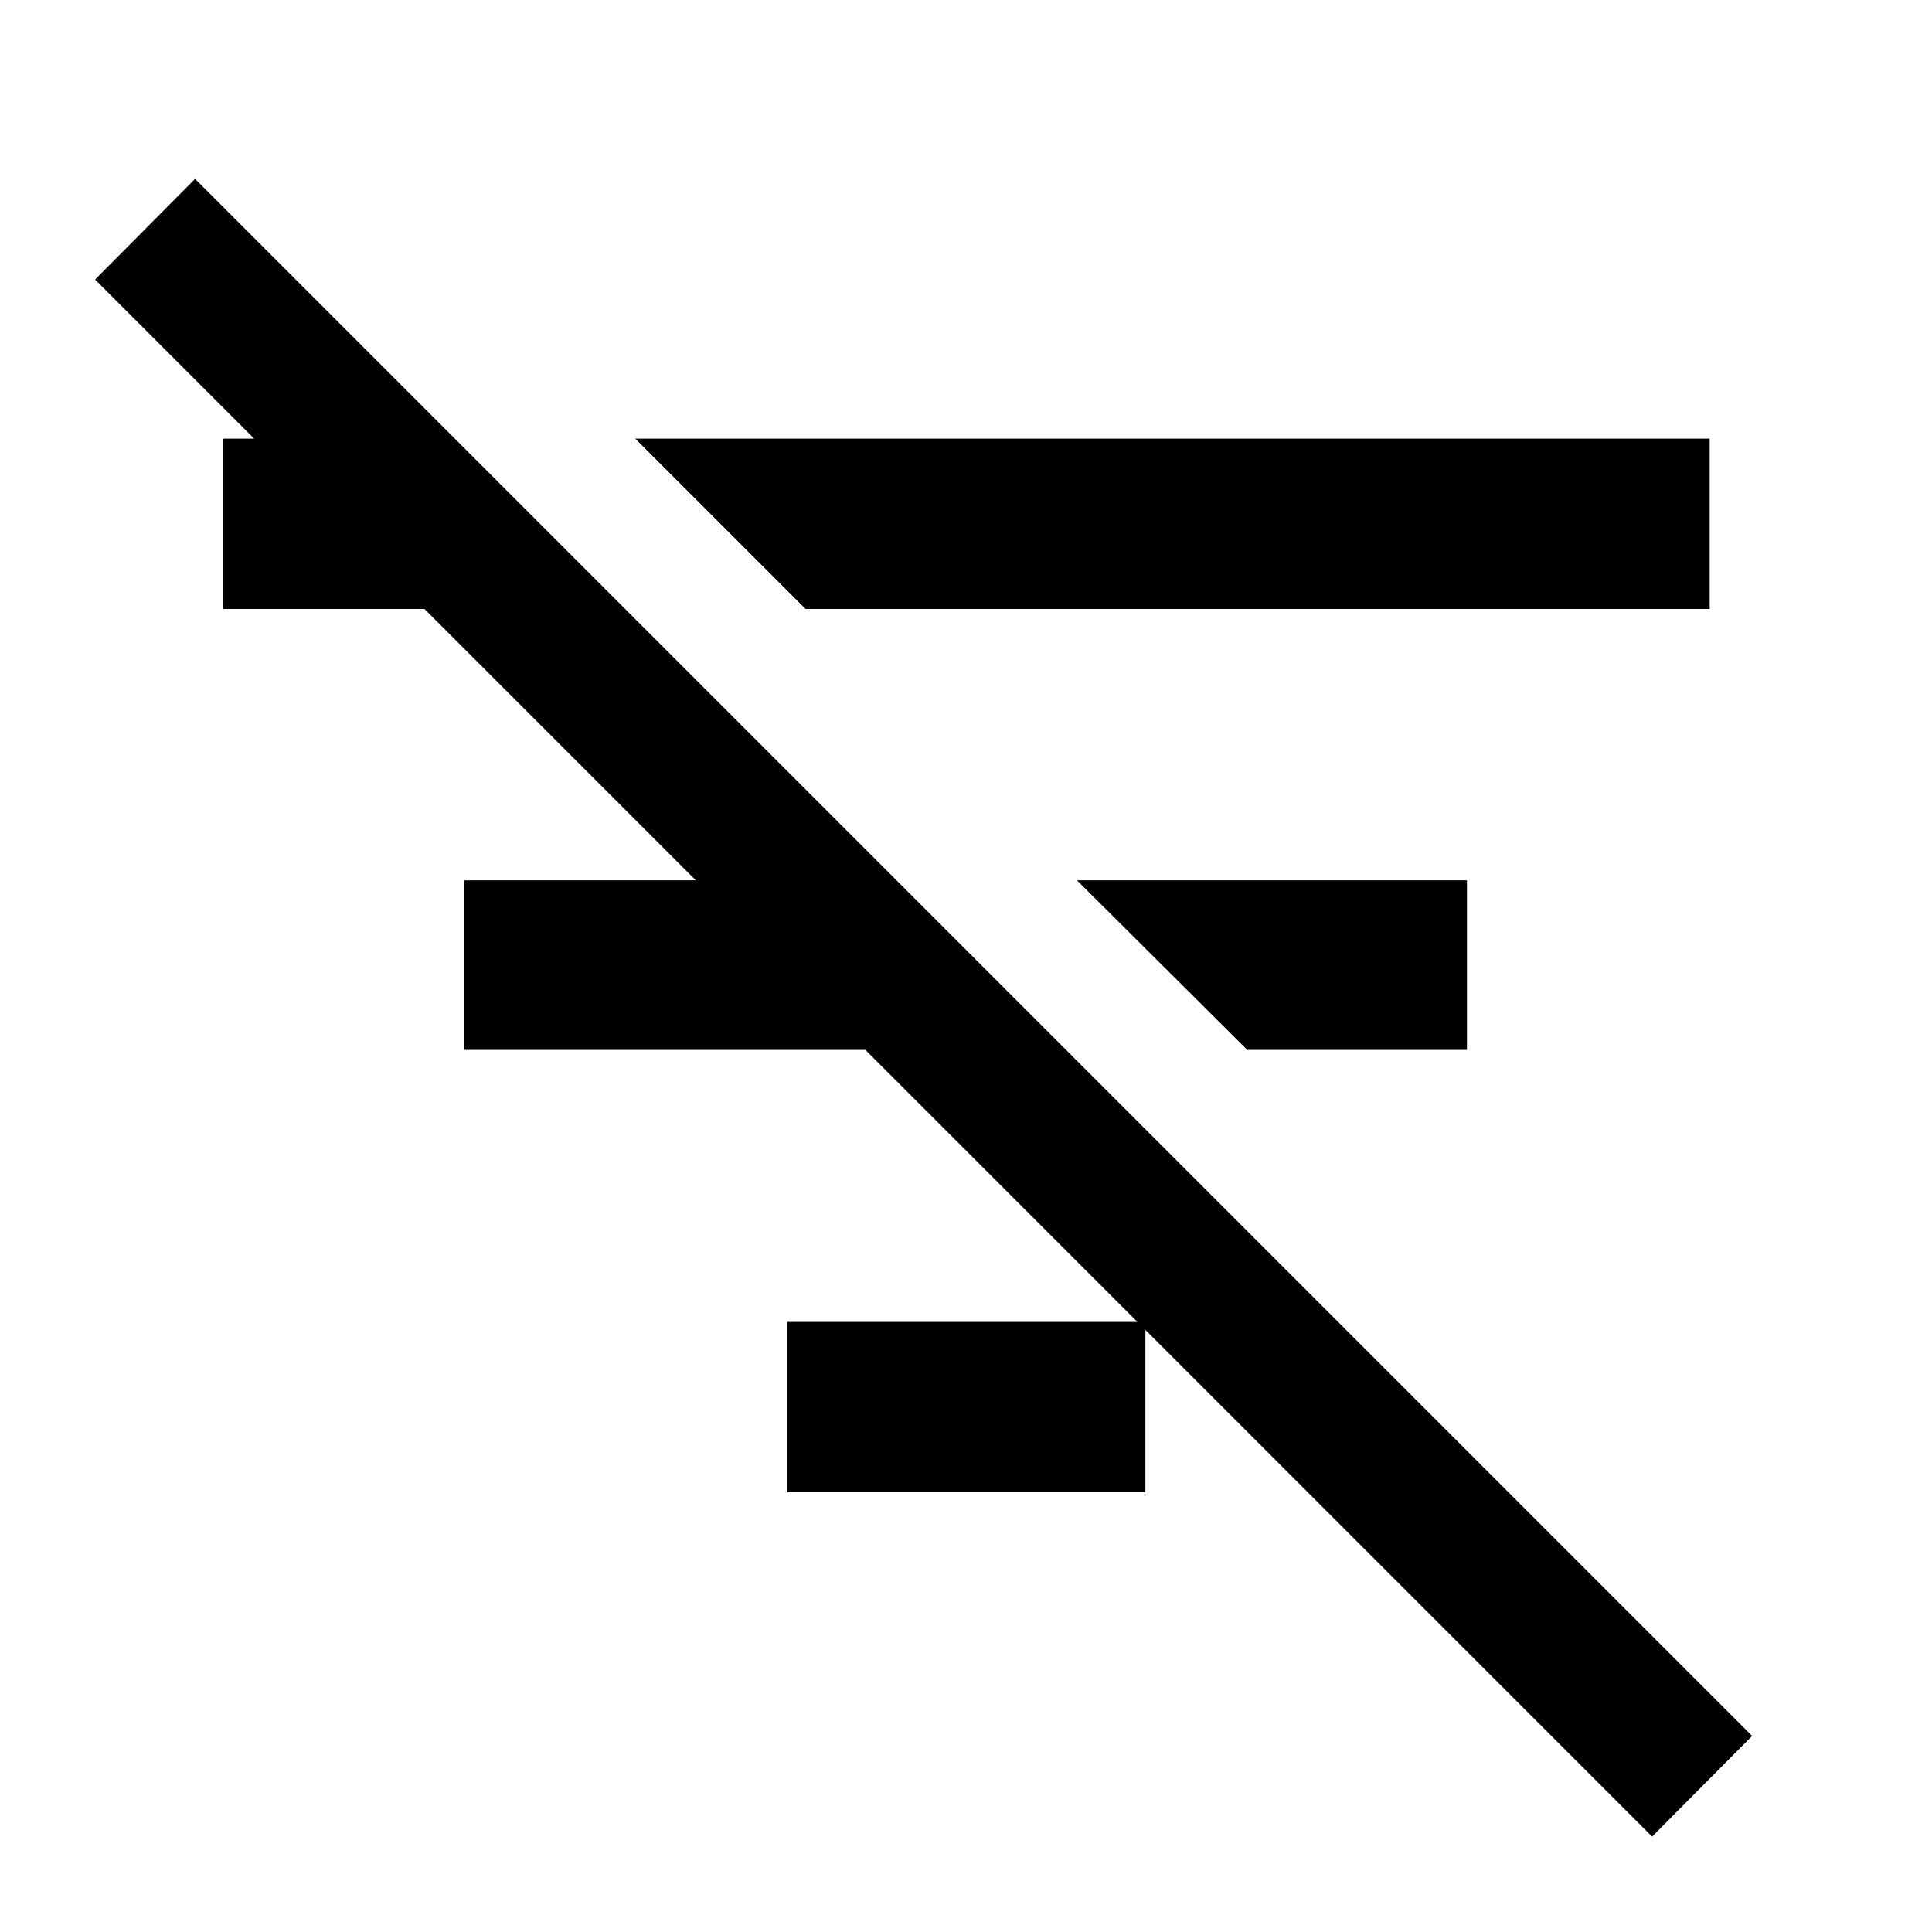 <svg xmlns="http://www.w3.org/2000/svg" height="40" viewBox="0 -960 960 960" width="40"><path d="M820.92-47.4 47.24-821.09l49.69-50.02L870.61-97.43 820.92-47.4ZM619.75-438.33l-84.62-84.24h193.79v84.24H619.75ZM400.3-657.41l-84.63-84.62h533.87v84.62H400.3Zm-9.1 438.88v-84.63h177.94v84.63H391.2Zm-160.48-219.8v-84.24h199.47v84.24H230.72ZM110.84-657.41v-84.62h100.27v84.62H110.84Z"/></svg>